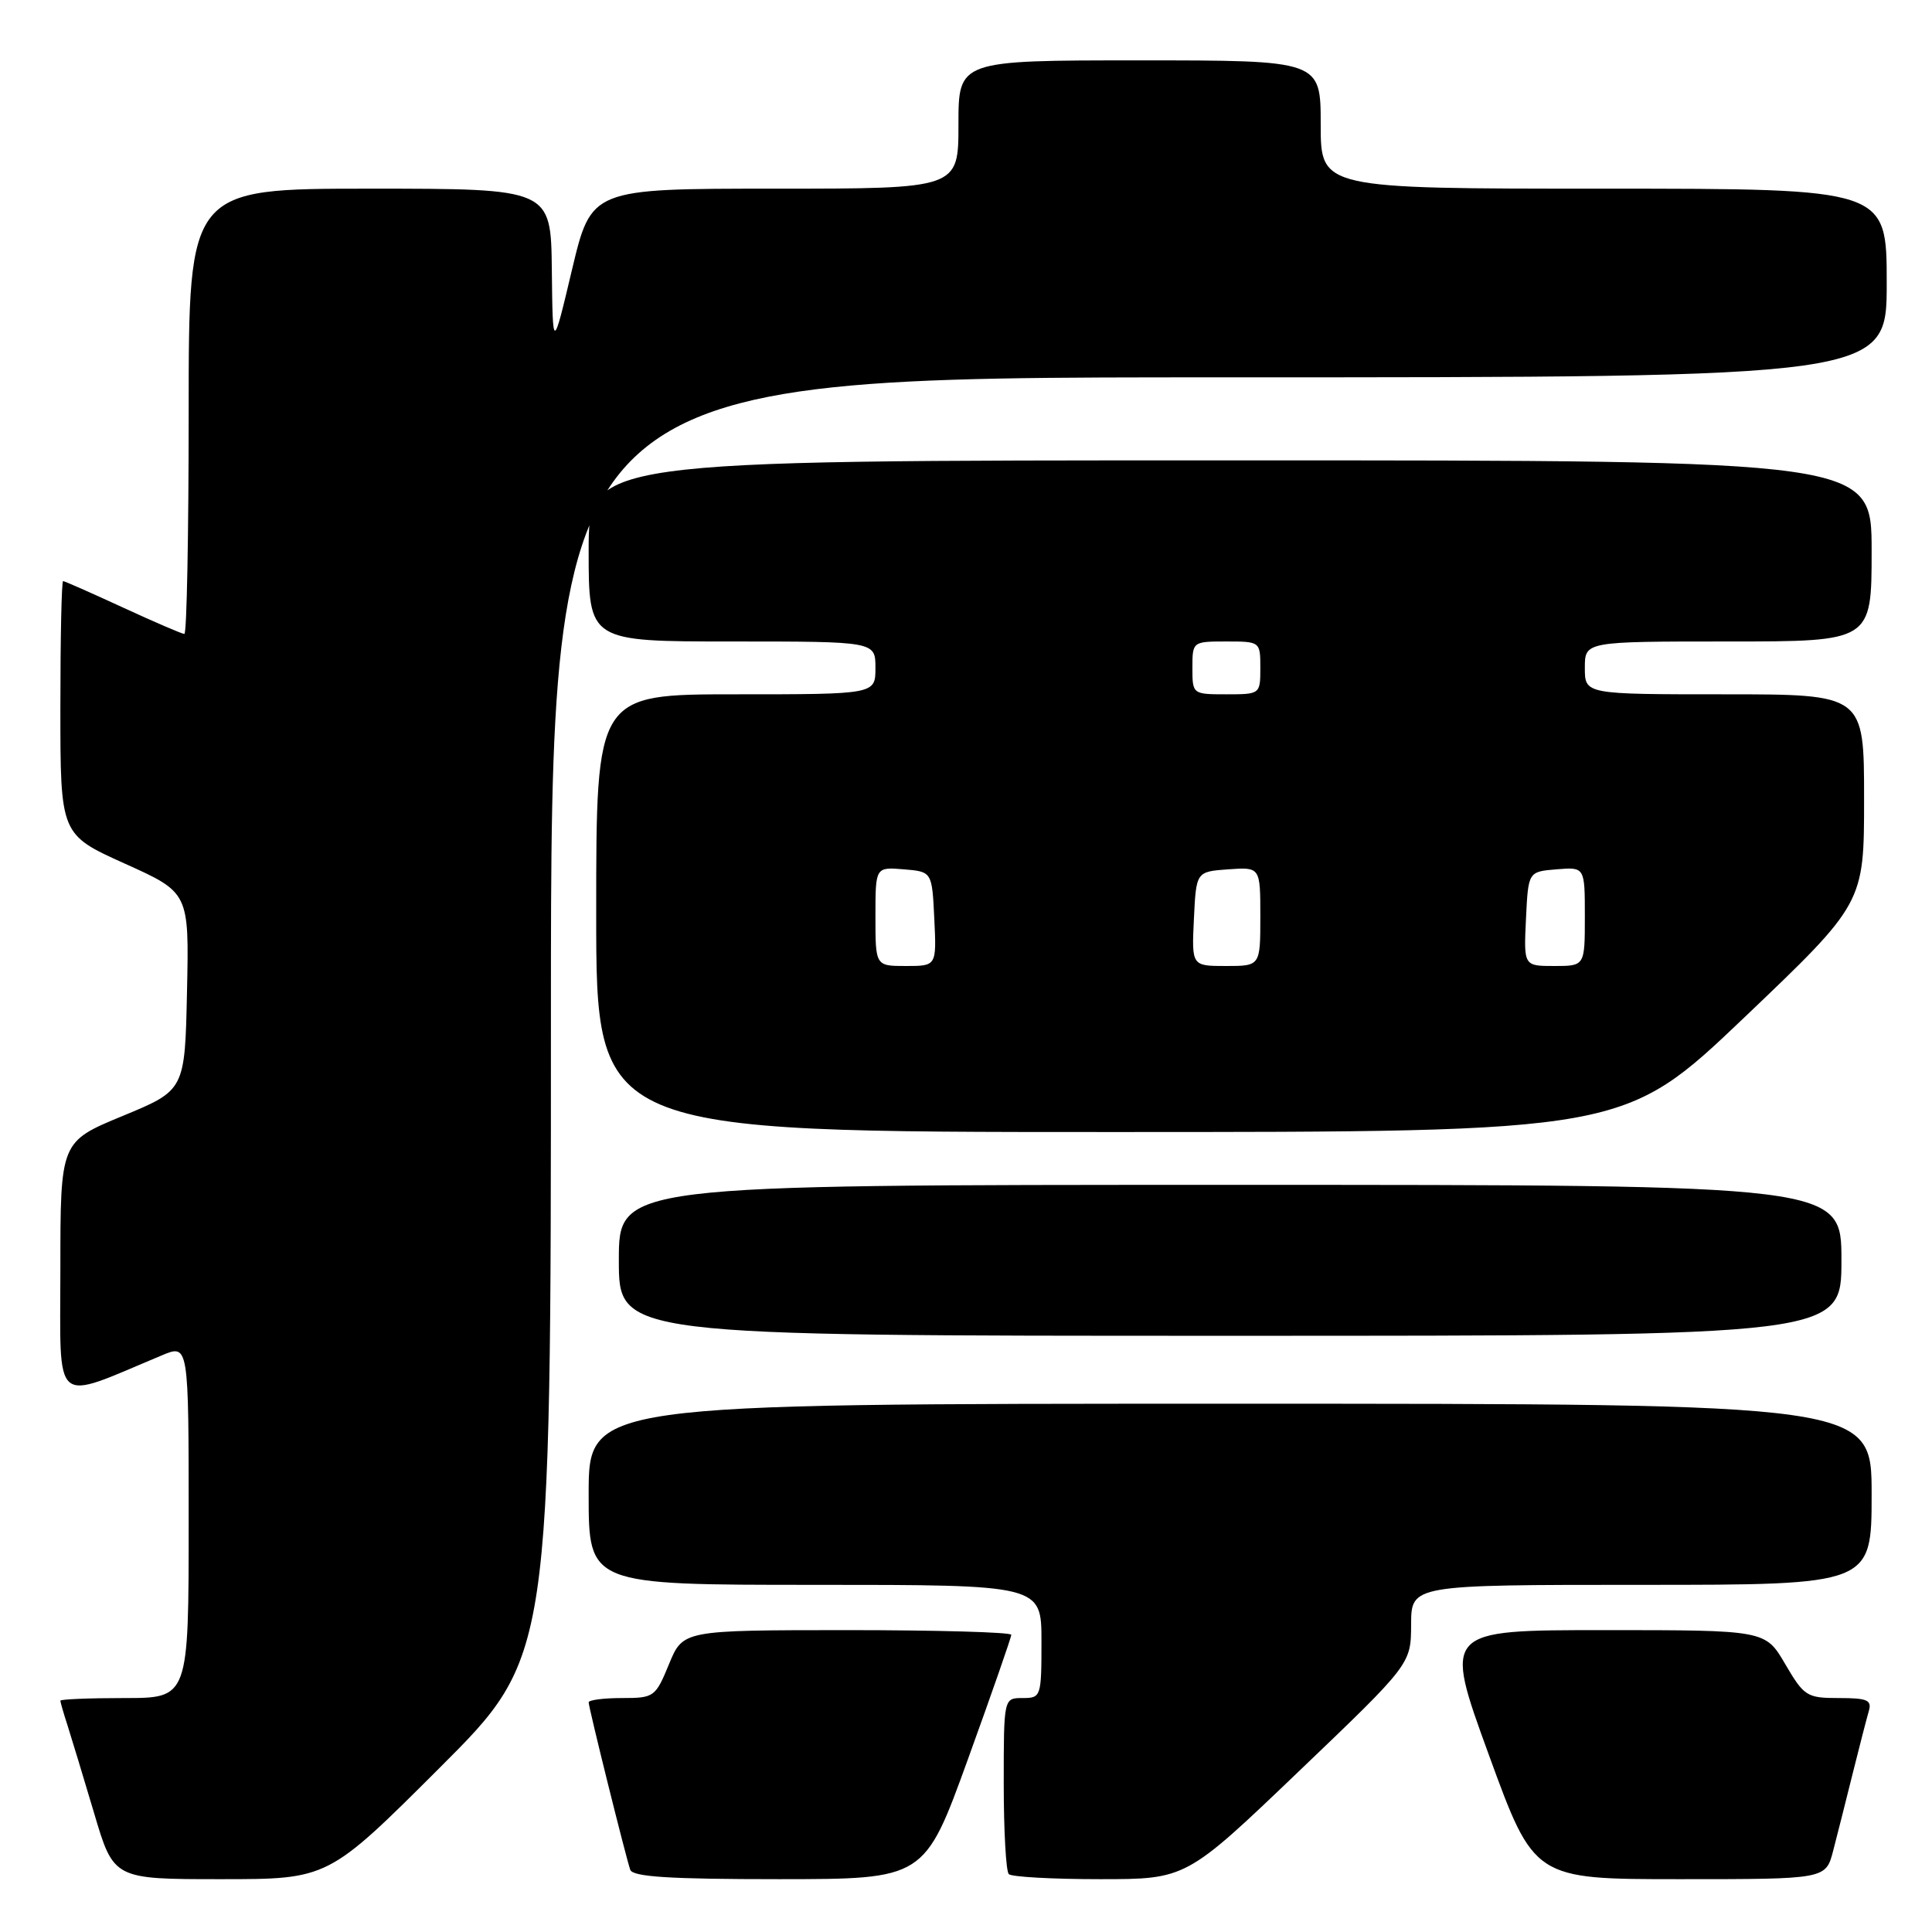 <?xml version="1.0" encoding="UTF-8" standalone="no"?>
<!DOCTYPE svg PUBLIC "-//W3C//DTD SVG 1.1//EN" "http://www.w3.org/Graphics/SVG/1.1/DTD/svg11.dtd" >
<svg xmlns="http://www.w3.org/2000/svg" xmlns:xlink="http://www.w3.org/1999/xlink" version="1.1" viewBox="0 0 256 256">
 <g >
 <path fill="currentColor"
d=" M 58.24 234.26 C 73.00 219.53 73.00 219.53 73.00 134.76 C 73.00 50.00 73.00 50.00 161.50 50.00 C 250.00 50.00 250.00 50.00 250.00 37.50 C 250.00 25.00 250.00 25.00 212.50 25.00 C 175.00 25.00 175.00 25.00 175.00 16.50 C 175.00 8.00 175.00 8.00 151.00 8.00 C 127.00 8.00 127.00 8.00 127.00 16.50 C 127.00 25.00 127.00 25.00 102.67 25.00 C 78.35 25.00 78.35 25.00 75.79 35.75 C 73.24 46.50 73.24 46.50 73.12 35.75 C 73.00 25.00 73.00 25.00 49.00 25.00 C 25.00 25.00 25.00 25.00 25.00 54.50 C 25.00 70.72 24.75 84.00 24.43 84.00 C 24.12 84.00 20.46 82.42 16.29 80.50 C 12.13 78.58 8.56 77.00 8.36 77.00 C 8.16 77.00 8.00 84.56 8.00 93.79 C 8.00 110.58 8.00 110.58 16.53 114.43 C 25.06 118.27 25.06 118.27 24.78 131.36 C 24.50 144.46 24.50 144.46 16.25 147.87 C 8.00 151.28 8.00 151.28 8.00 168.13 C 8.00 186.78 6.76 185.72 21.45 179.59 C 25.00 178.10 25.00 178.10 25.00 201.55 C 25.00 225.00 25.00 225.00 16.50 225.00 C 11.82 225.00 8.00 225.16 8.00 225.35 C 8.00 225.54 8.42 227.01 8.94 228.60 C 9.45 230.20 11.04 235.44 12.47 240.25 C 15.06 249.00 15.06 249.00 29.27 249.00 C 43.48 249.00 43.48 249.00 58.24 234.26 Z  M 128.25 233.12 C 131.41 224.39 134.00 216.96 134.00 216.62 C 134.00 216.28 124.21 216.00 112.25 216.00 C 90.50 216.01 90.50 216.01 88.65 220.50 C 86.85 224.87 86.68 225.00 82.40 225.00 C 79.98 225.00 78.00 225.26 78.00 225.57 C 78.00 226.26 82.90 245.99 83.51 247.75 C 83.83 248.69 88.69 249.00 103.22 249.00 C 122.50 248.99 122.50 248.99 128.25 233.12 Z  M 172.06 234.75 C 186.96 220.50 186.96 220.50 186.98 215.25 C 187.00 210.00 187.00 210.00 217.50 210.00 C 248.00 210.00 248.00 210.00 248.00 198.00 C 248.00 186.00 248.00 186.00 163.00 186.00 C 78.00 186.00 78.00 186.00 78.00 198.00 C 78.00 210.00 78.00 210.00 108.00 210.00 C 138.00 210.00 138.00 210.00 138.00 217.50 C 138.00 224.83 137.94 225.00 135.50 225.00 C 133.00 225.00 133.00 225.00 133.00 236.33 C 133.00 242.57 133.30 247.97 133.67 248.33 C 134.03 248.70 139.47 249.00 145.75 249.00 C 157.17 249.00 157.17 249.00 172.06 234.75 Z  M 242.90 245.25 C 243.44 243.19 244.60 238.57 245.49 235.00 C 246.38 231.43 247.34 227.71 247.62 226.75 C 248.06 225.27 247.45 225.00 243.66 225.00 C 239.42 225.00 239.05 224.77 236.55 220.50 C 233.92 216.00 233.92 216.00 212.59 216.00 C 191.26 216.00 191.26 216.00 197.27 232.50 C 203.28 249.00 203.28 249.00 222.60 249.00 C 241.92 249.00 241.92 249.00 242.90 245.25 Z  M 244.00 167.00 C 244.00 157.00 244.00 157.00 163.00 157.00 C 82.00 157.00 82.00 157.00 82.00 167.00 C 82.00 177.00 82.00 177.00 163.00 177.00 C 244.00 177.00 244.00 177.00 244.00 167.00 Z  M 231.10 134.85 C 247.00 119.69 247.00 119.69 247.00 105.85 C 247.00 92.00 247.00 92.00 228.50 92.00 C 210.00 92.00 210.00 92.00 210.00 88.50 C 210.00 85.00 210.00 85.00 229.00 85.00 C 248.00 85.00 248.00 85.00 248.00 73.00 C 248.00 61.00 248.00 61.00 163.00 61.00 C 78.00 61.00 78.00 61.00 78.00 73.00 C 78.00 85.00 78.00 85.00 97.00 85.00 C 116.00 85.00 116.00 85.00 116.00 88.50 C 116.00 92.00 116.00 92.00 97.50 92.00 C 79.00 92.00 79.00 92.00 79.00 121.00 C 79.00 150.00 79.00 150.00 147.10 150.00 C 215.19 150.00 215.19 150.00 231.10 134.85 Z  M 116.00 121.44 C 116.00 114.88 116.00 114.88 119.75 115.19 C 123.50 115.50 123.50 115.50 123.80 121.75 C 124.10 128.00 124.10 128.00 120.05 128.00 C 116.00 128.00 116.00 128.00 116.00 121.44 Z  M 158.20 121.75 C 158.50 115.50 158.50 115.50 162.75 115.19 C 167.00 114.89 167.00 114.89 167.00 121.44 C 167.00 128.00 167.00 128.00 162.45 128.00 C 157.90 128.00 157.90 128.00 158.20 121.75 Z  M 202.20 121.75 C 202.50 115.50 202.50 115.50 206.25 115.19 C 210.00 114.88 210.00 114.88 210.00 121.44 C 210.00 128.00 210.00 128.00 205.95 128.00 C 201.90 128.00 201.90 128.00 202.20 121.75 Z  M 158.00 88.50 C 158.00 85.02 158.02 85.00 162.50 85.00 C 166.98 85.00 167.00 85.02 167.00 88.50 C 167.00 91.98 166.98 92.00 162.50 92.00 C 158.02 92.00 158.00 91.98 158.00 88.50 Z "/>
</g>
</svg>